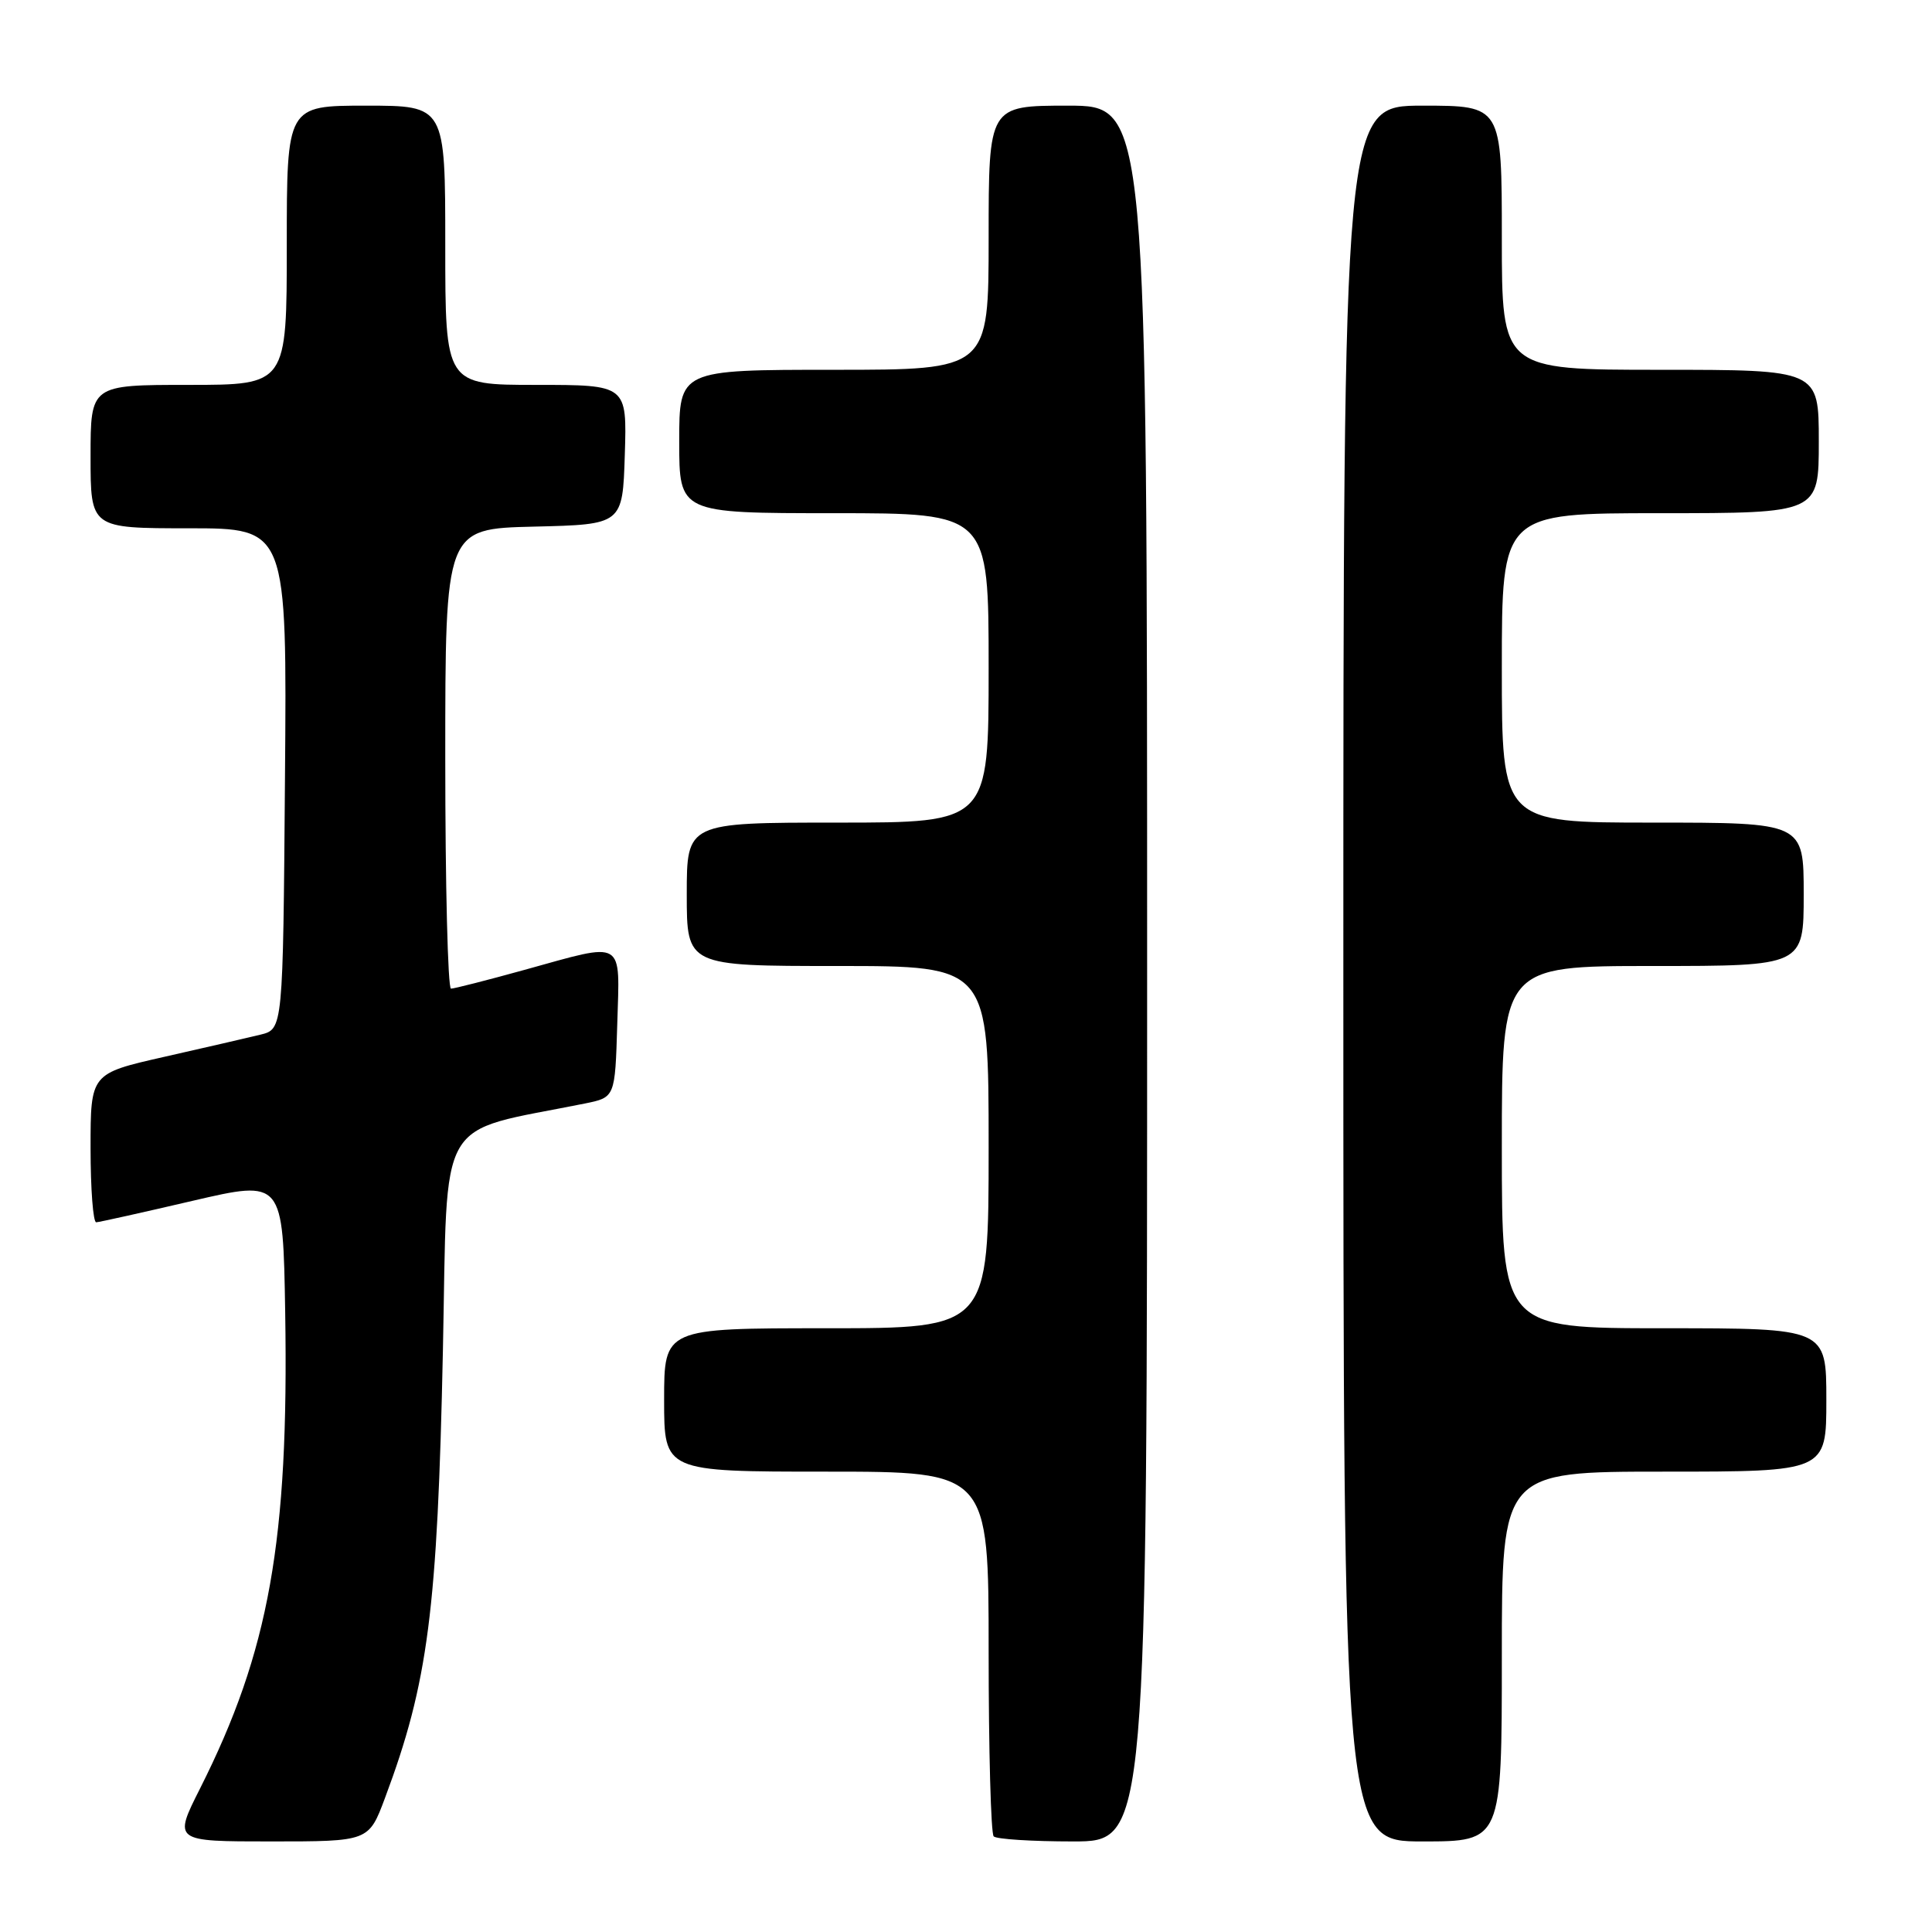 <?xml version="1.0" encoding="UTF-8" standalone="no"?>
<!DOCTYPE svg PUBLIC "-//W3C//DTD SVG 1.1//EN" "http://www.w3.org/Graphics/SVG/1.1/DTD/svg11.dtd" >
<svg xmlns="http://www.w3.org/2000/svg" xmlns:xlink="http://www.w3.org/1999/xlink" version="1.1" viewBox="0 0 256 256">
 <g >
 <path fill="currentColor"
d=" M 51.01 238.25 C 56.73 222.97 57.97 213.42 58.69 178.82 C 59.35 147.15 57.57 150.23 77.50 146.22 C 81.50 145.41 81.50 145.41 81.79 135.71 C 82.12 124.31 82.95 124.79 69.51 128.51 C 64.56 129.88 60.17 131.00 59.76 131.00 C 59.34 131.00 59.00 117.29 59.00 100.53 C 59.00 70.06 59.00 70.06 70.75 69.78 C 82.50 69.50 82.50 69.50 82.79 60.25 C 83.08 51.00 83.08 51.00 71.04 51.00 C 59.00 51.00 59.00 51.00 59.00 32.50 C 59.00 14.00 59.00 14.00 48.50 14.00 C 38.00 14.00 38.00 14.00 38.00 32.50 C 38.00 51.00 38.00 51.00 25.00 51.00 C 12.00 51.00 12.00 51.00 12.00 60.50 C 12.00 70.00 12.00 70.00 25.01 70.00 C 38.03 70.00 38.03 70.00 37.76 103.19 C 37.50 136.37 37.50 136.37 34.50 137.10 C 32.85 137.50 27.11 138.83 21.75 140.04 C 12.00 142.25 12.00 142.25 12.00 152.12 C 12.00 157.56 12.34 161.98 12.75 161.96 C 13.16 161.94 18.90 160.66 25.50 159.12 C 37.50 156.33 37.50 156.33 37.79 173.91 C 38.28 204.19 35.67 218.79 26.52 236.96 C 22.97 244.00 22.97 244.00 35.92 244.00 C 48.86 244.00 48.86 244.00 51.01 238.25 Z  M 152.00 129.00 C 152.00 14.00 152.00 14.00 141.50 14.00 C 131.00 14.00 131.00 14.00 131.00 31.50 C 131.00 49.00 131.00 49.00 110.50 49.00 C 90.00 49.00 90.00 49.00 90.00 58.50 C 90.00 68.00 90.00 68.00 110.50 68.00 C 131.00 68.00 131.00 68.00 131.00 88.50 C 131.00 109.00 131.00 109.00 111.00 109.00 C 91.00 109.00 91.00 109.00 91.00 118.50 C 91.00 128.00 91.00 128.00 111.00 128.00 C 131.00 128.00 131.00 128.00 131.00 152.00 C 131.00 176.00 131.00 176.00 109.50 176.00 C 88.00 176.00 88.00 176.00 88.00 185.50 C 88.00 195.00 88.00 195.00 109.50 195.00 C 131.00 195.00 131.00 195.00 131.00 218.83 C 131.00 231.94 131.30 242.97 131.67 243.33 C 132.03 243.70 136.76 244.00 142.17 244.00 C 152.00 244.00 152.00 244.00 152.00 129.00 Z  M 199.00 219.50 C 199.00 195.00 199.00 195.00 220.50 195.00 C 242.00 195.00 242.00 195.00 242.00 185.50 C 242.00 176.00 242.00 176.00 220.50 176.00 C 199.00 176.00 199.00 176.00 199.00 152.00 C 199.00 128.00 199.00 128.00 219.00 128.00 C 239.00 128.00 239.00 128.00 239.00 118.50 C 239.00 109.00 239.00 109.00 219.00 109.00 C 199.00 109.00 199.00 109.00 199.00 88.50 C 199.00 68.00 199.00 68.00 220.00 68.00 C 241.00 68.00 241.00 68.00 241.00 58.50 C 241.00 49.00 241.00 49.00 220.00 49.00 C 199.00 49.00 199.00 49.00 199.00 31.50 C 199.00 14.00 199.00 14.00 188.50 14.00 C 178.00 14.00 178.00 14.00 178.00 129.00 C 178.00 244.00 178.00 244.00 188.50 244.00 C 199.00 244.00 199.00 244.00 199.00 219.50 Z "/>
</g>
</svg>